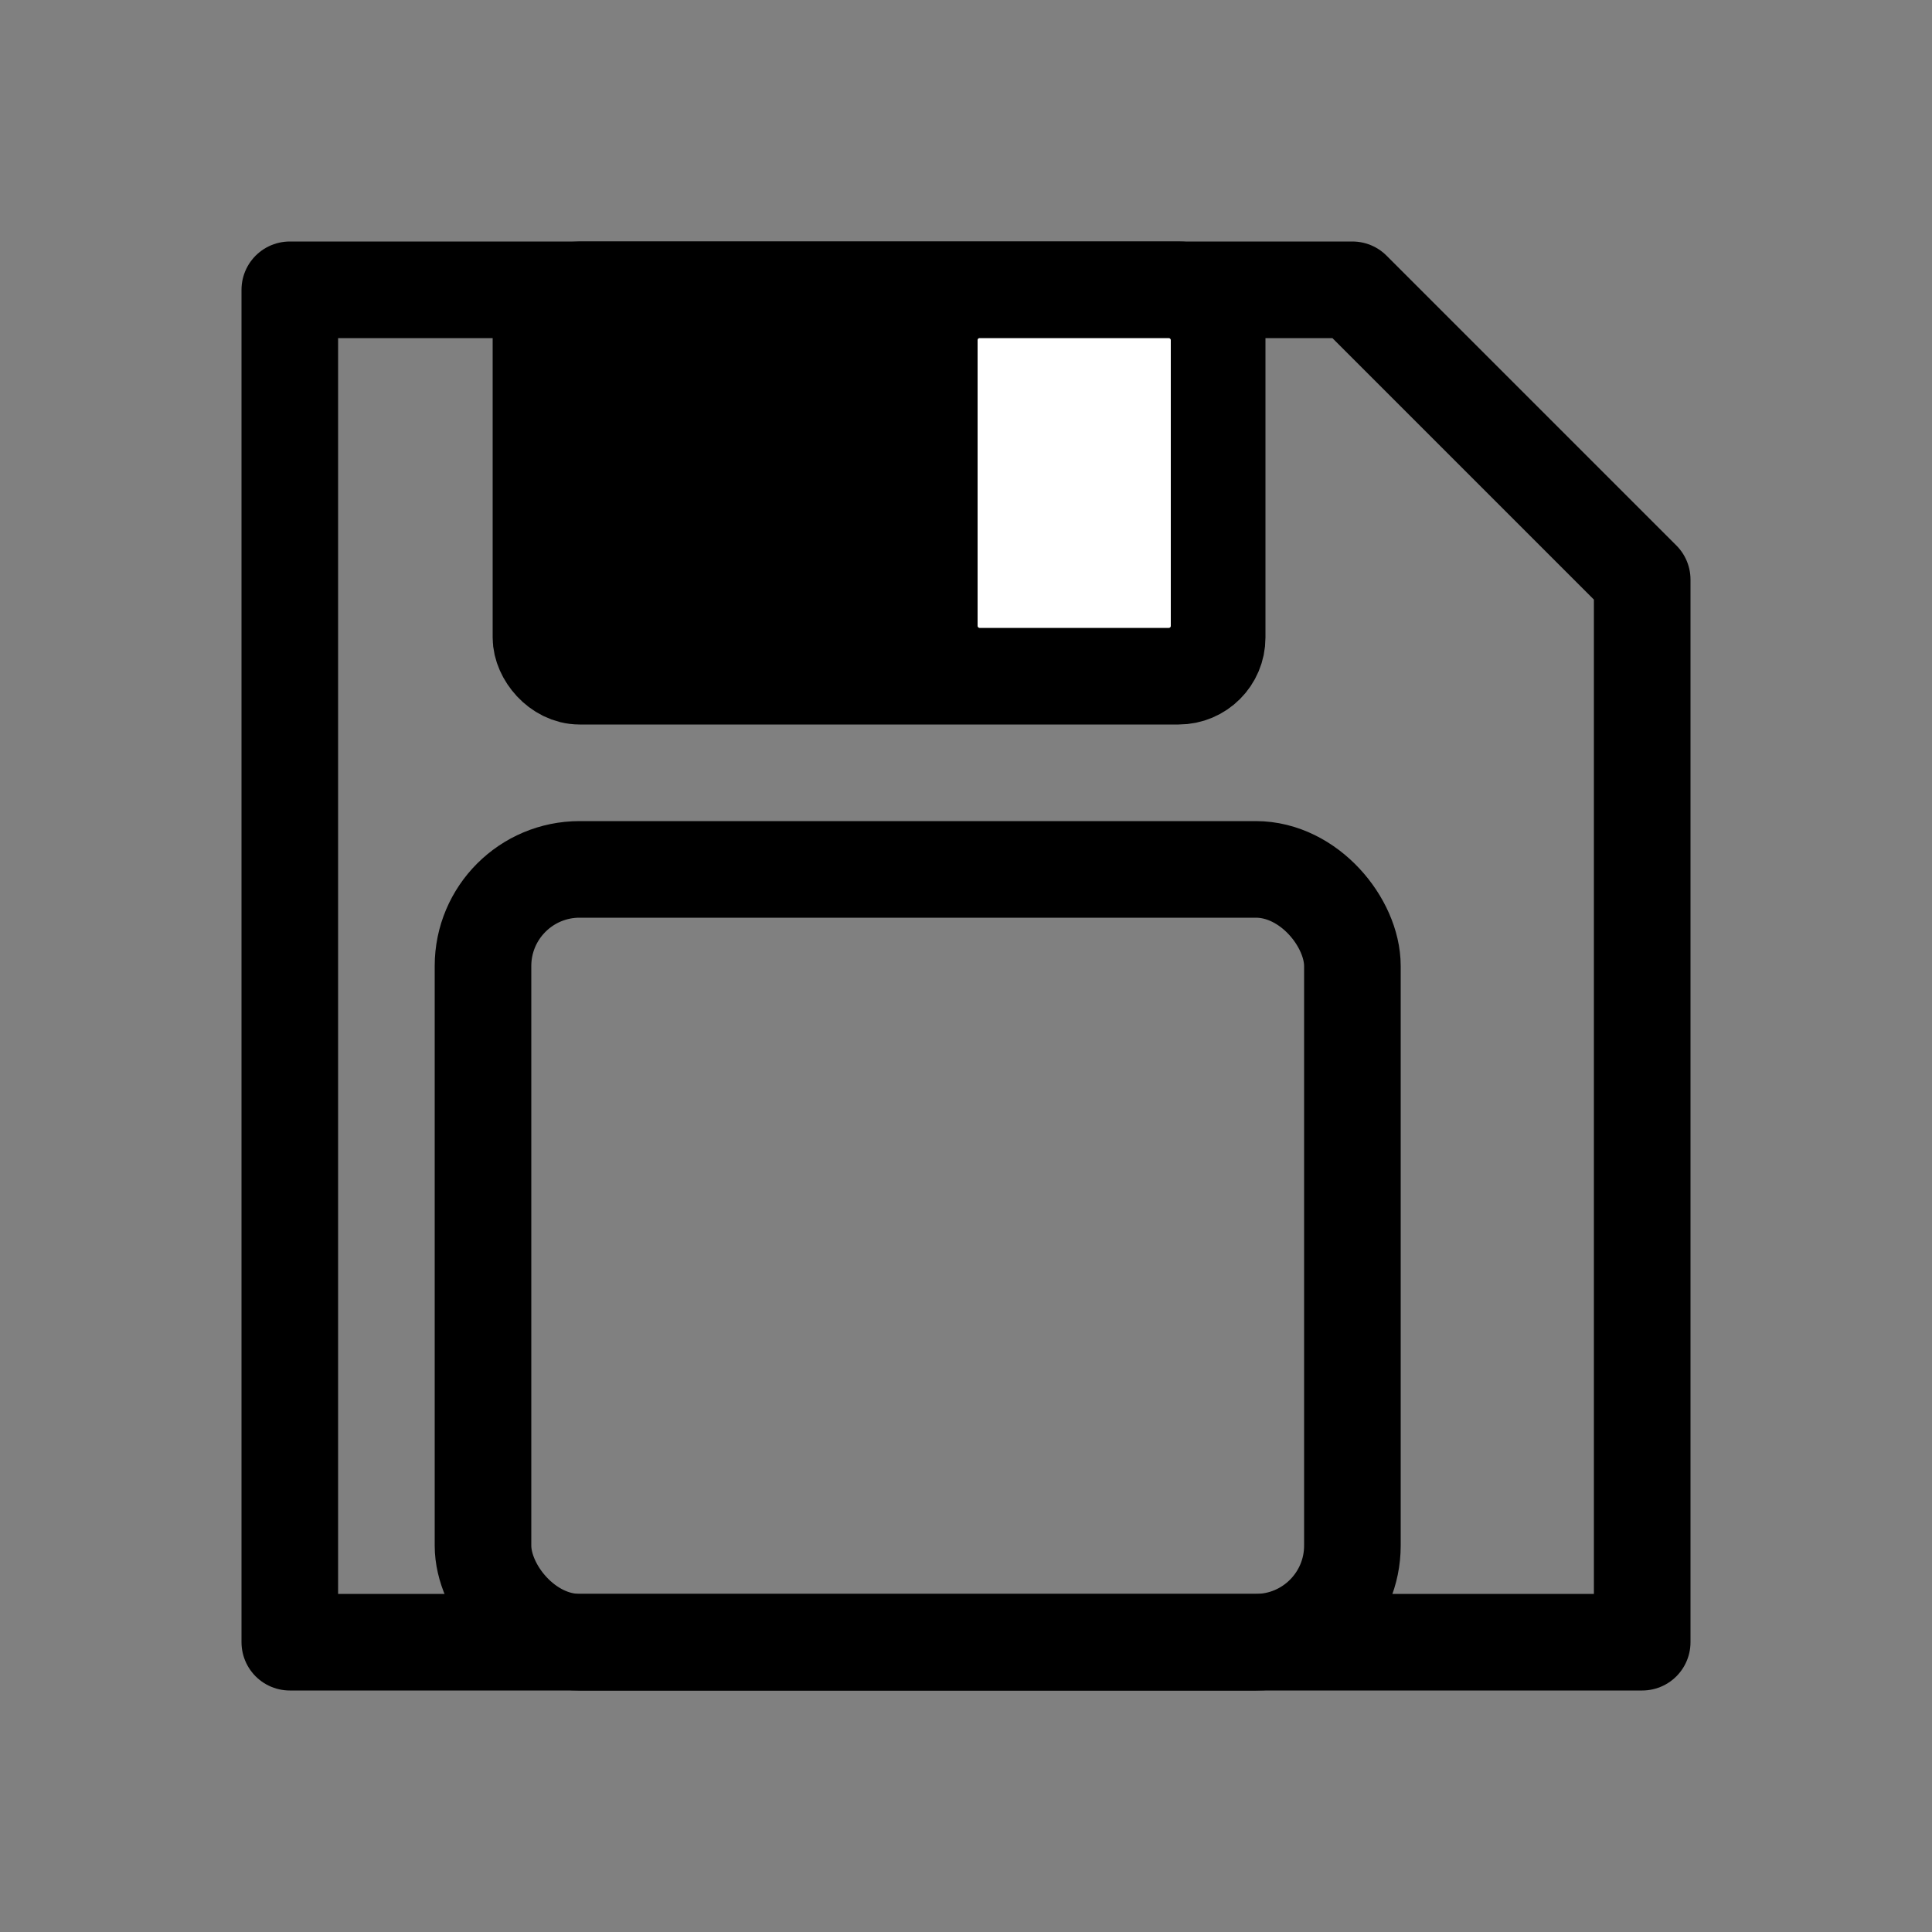 <svg version="1.1" xmlns="http://www.w3.org/2000/svg" xmlns:xlink="http://www.w3.org/1999/xlink" viewBox="0 0 100 100">
    <rect x="0" y="0" width="100" height="100" fill="#808080" stroke="none"/>
    <g  
        fill="transparent"
        stroke="rgb(0,0,0)"
        stroke-width="5"
        stroke-linecap="round"
        stroke-linejoin="round">

        <path   d=" M 15 15 L 15 85, 85 85, 85 30, 70 15, 15 15 Z"/>
        <rect   x="28"      y="15"      width="35" height="20" rx="2"   fill="rgb(0,0,0)"/>
        <rect   x="50.6"    y="17.5"    width="10" height="15" rx="0.1" fill="rgb(255,255,255)" stroke-width="0"/>
        <rect   x="25"      y="45"      width="45" height="40" rx="5"/>
    </g>
</svg>

<!-- Create by Rubens Victor -->